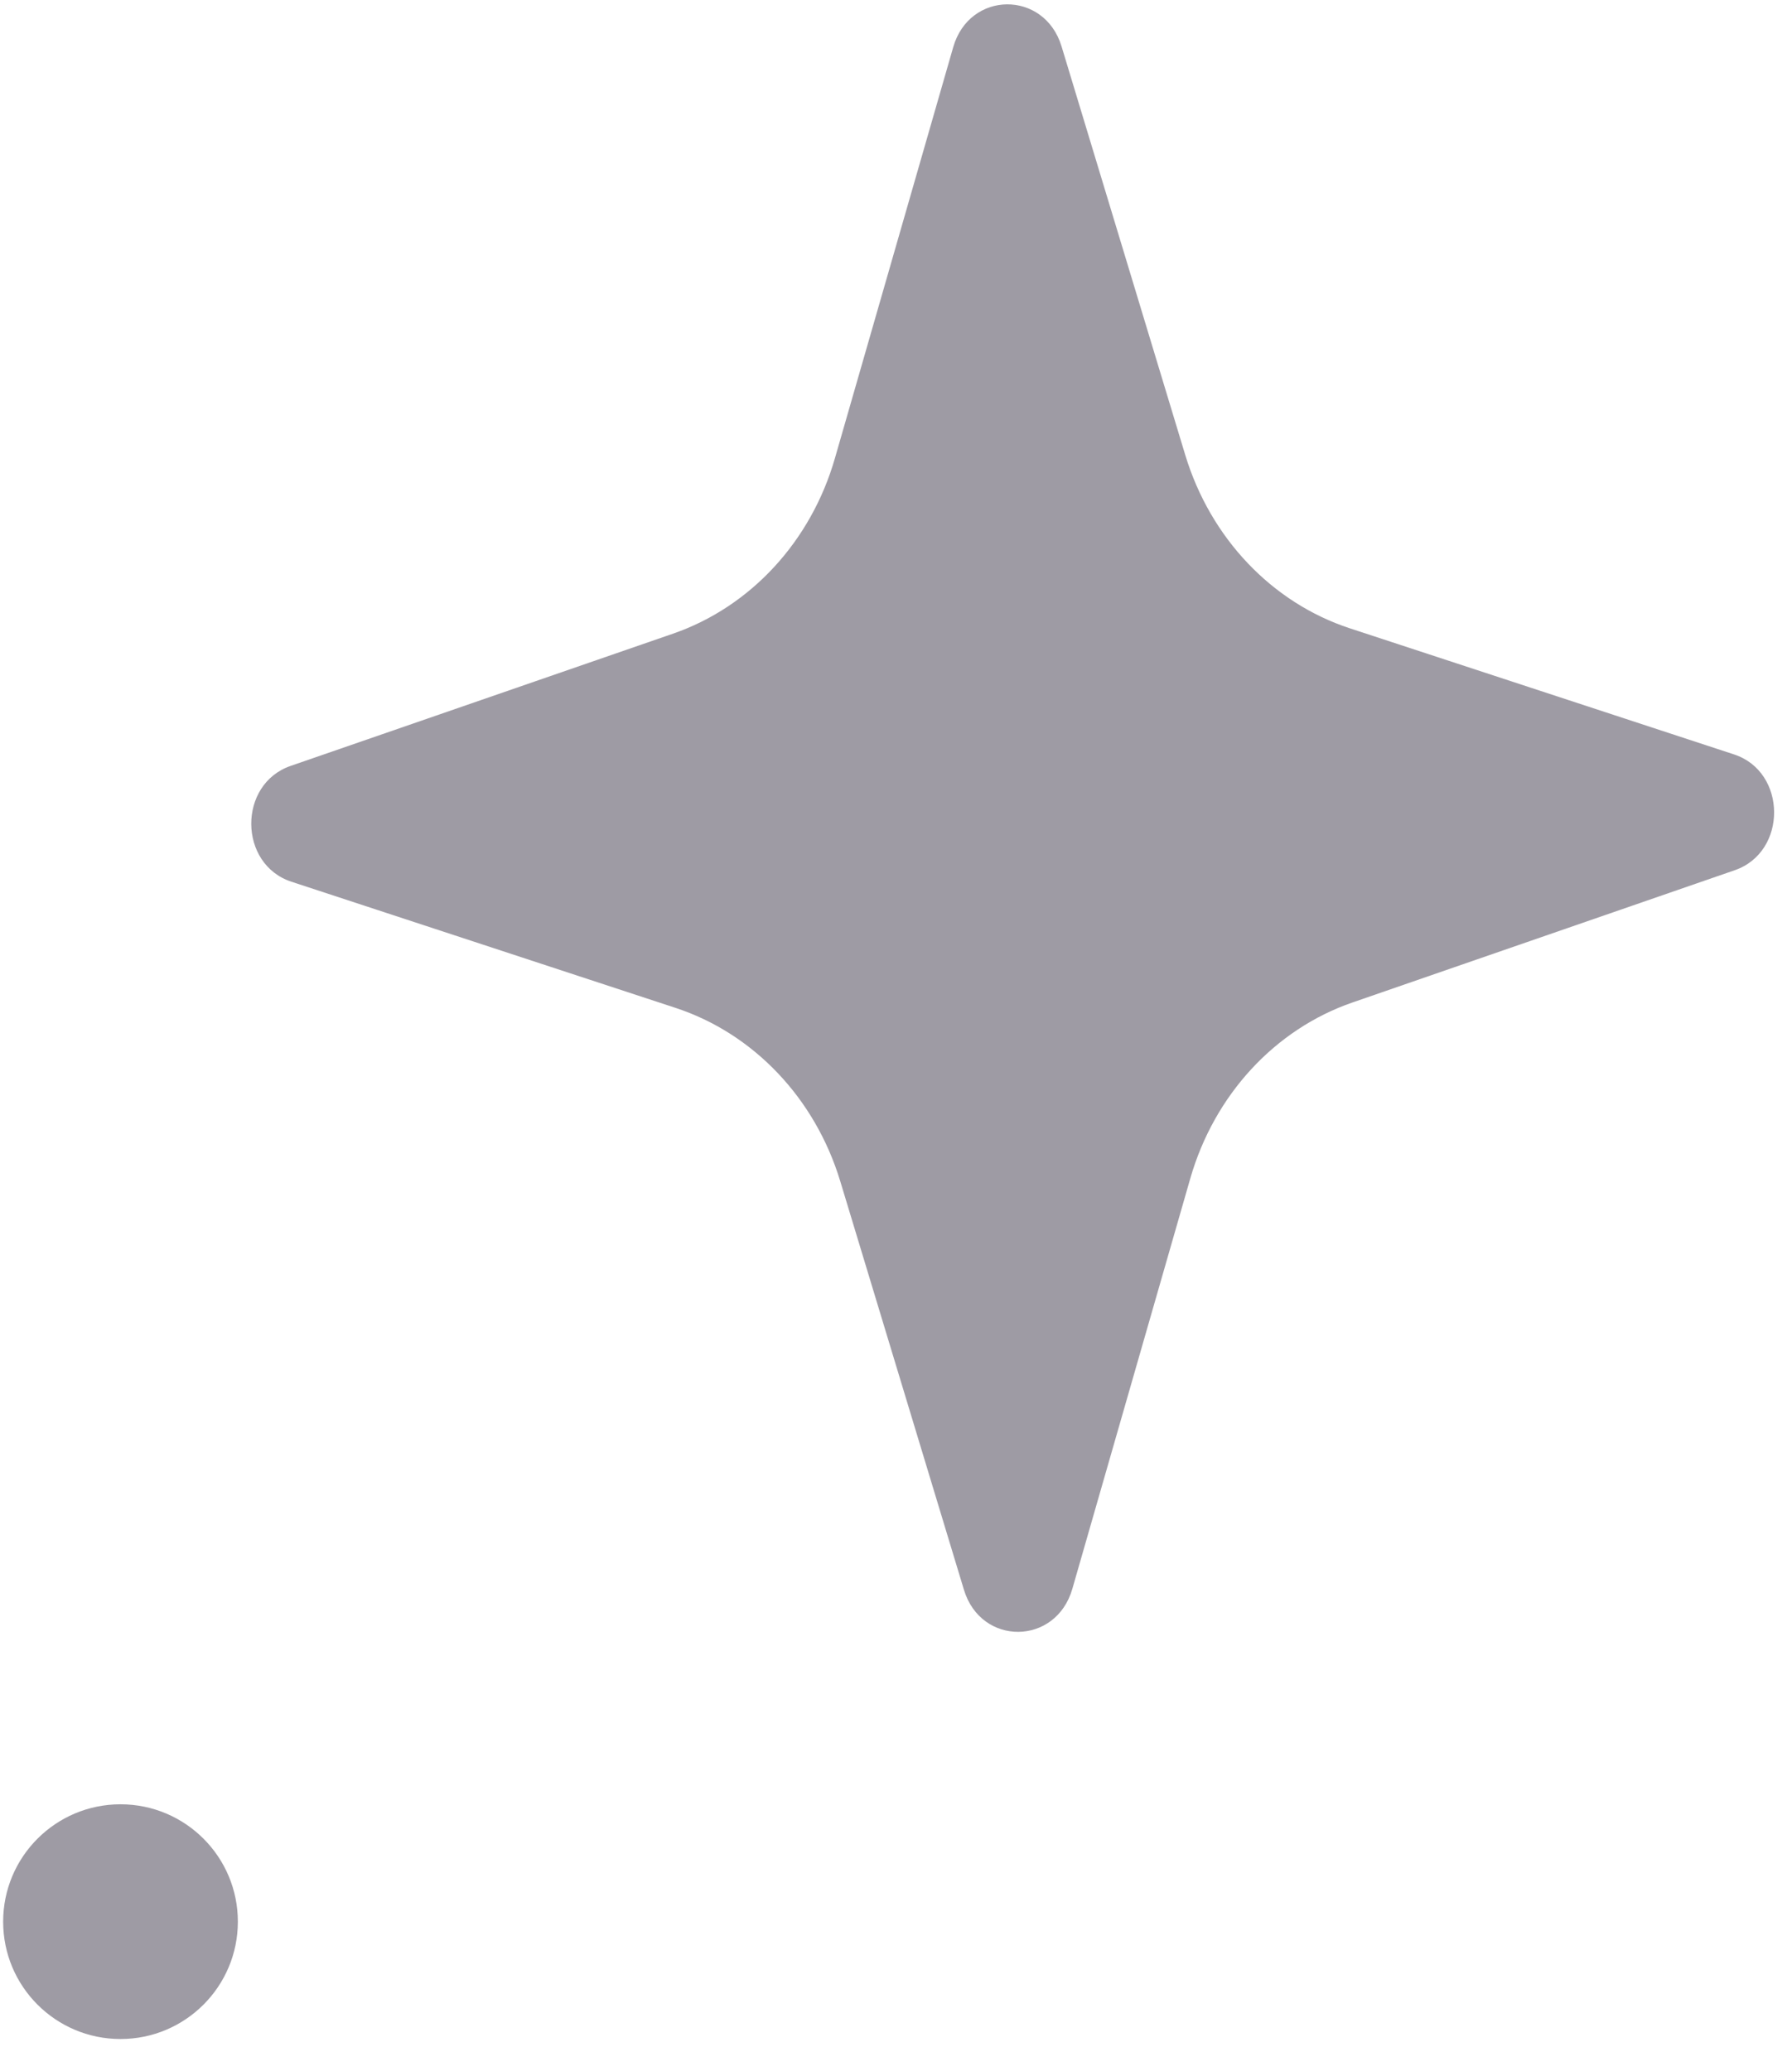 <svg width="45" height="52" viewBox="0 0 45 52" fill="none" xmlns="http://www.w3.org/2000/svg">
<path d="M7.297 19.232L16.898 15.912C18.85 15.237 20.37 13.59 20.969 11.496L23.936 1.187C24.343 -0.24 26.227 -0.252 26.657 1.164L29.764 11.426C30.396 13.509 31.937 15.133 33.897 15.777L43.544 18.943C44.876 19.379 44.891 21.392 43.562 21.851L33.962 25.172C32.013 25.846 30.494 27.493 29.891 29.587L26.928 39.896C26.516 41.323 24.636 41.339 24.206 39.919L21.099 29.657C20.467 27.574 18.922 25.951 16.963 25.307L7.319 22.14C5.984 21.704 5.969 19.691 7.297 19.232Z" fill="#9E9BA4"/>
<circle cx="3.026" cy="48.252" r="2.947" transform="rotate(90 3.026 48.252)" fill="#9E9BA4"/>
</svg>
